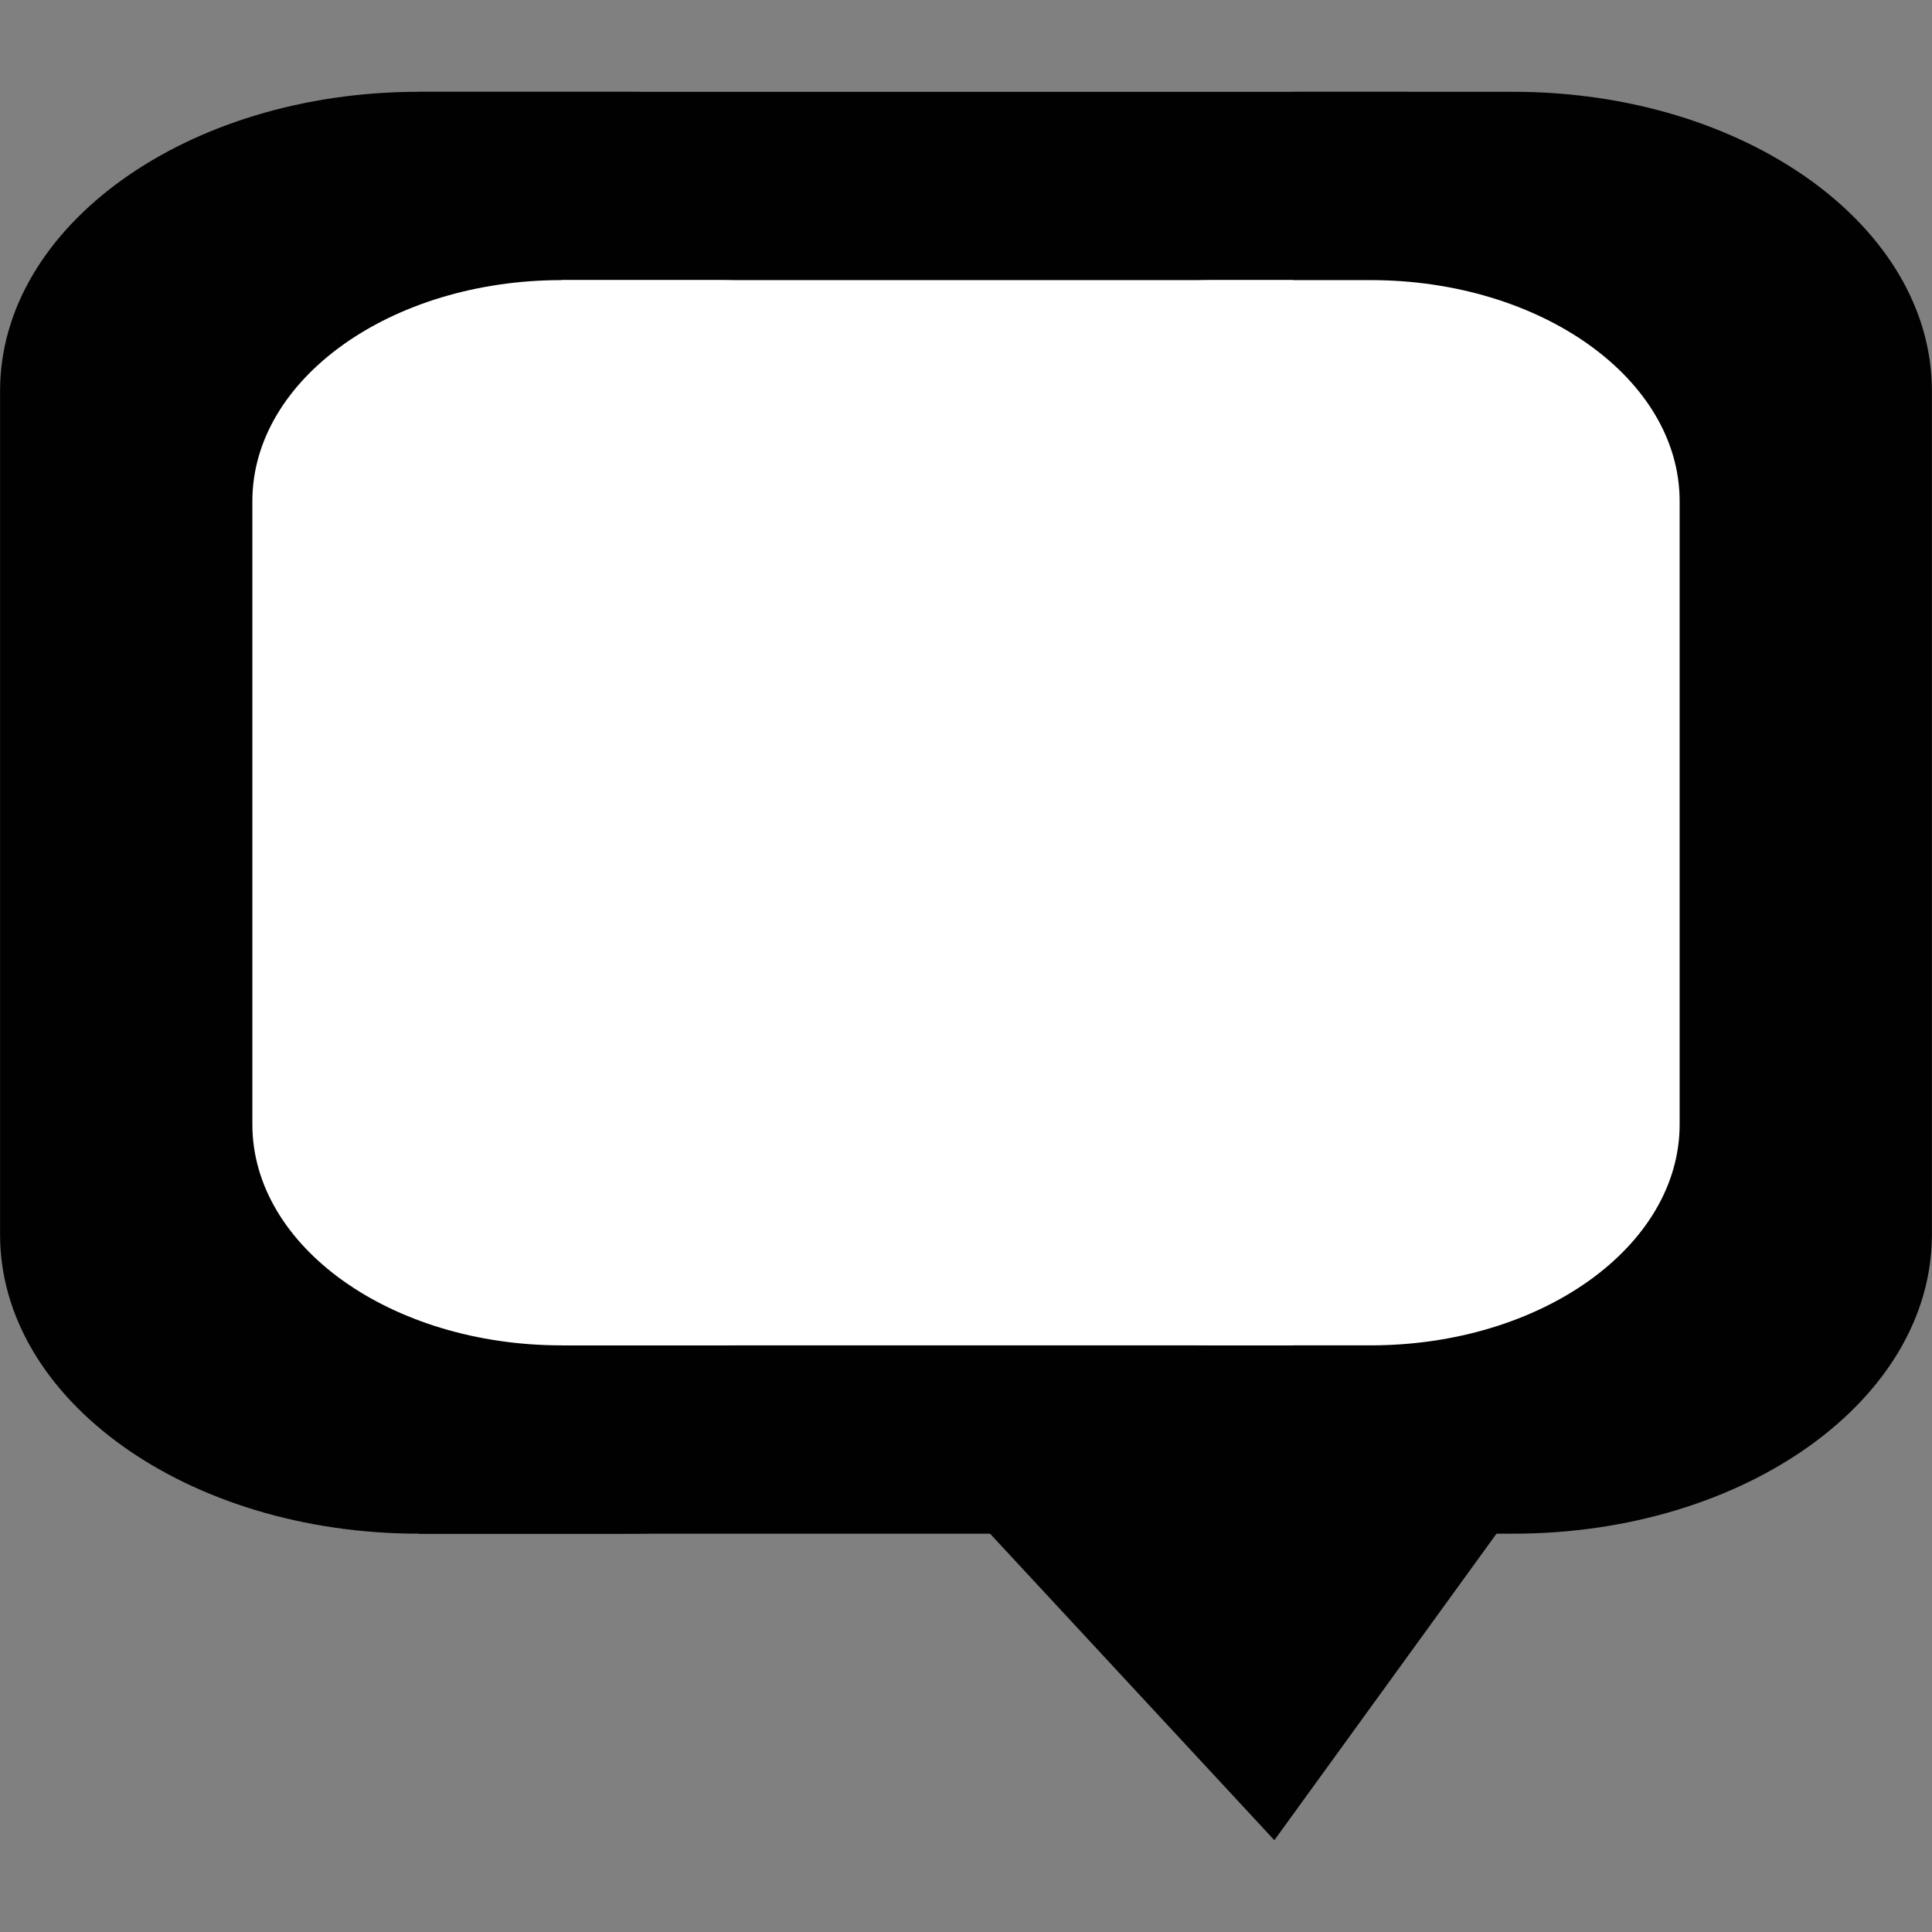 <?xml version="1.0" encoding="utf-8"?>
<!-- Generator: Adobe Illustrator 14.0.0, SVG Export Plug-In . SVG Version: 6.00 Build 43363)  -->
<!DOCTYPE svg PUBLIC "-//W3C//DTD SVG 1.1//EN" "http://www.w3.org/Graphics/SVG/1.1/DTD/svg11.dtd">
<svg version="1.1" id="Layer_1" xmlns="http://www.w3.org/2000/svg" xmlns:xlink="http://www.w3.org/1999/xlink" x="0px" y="0px"
	 width="64px" height="64px" viewBox="0 0 64 64" enable-background="new 0 0 64 64" xml:space="preserve">
<rect x="0" y="0" width="64" height="64" fill="#808080" stroke="none"/>
<g>
	<path fill="#010101" d="M34.663,40.896c0,5.474-6.206,9.909-13.864,9.909h-6.932c-7.658,0-13.865-4.436-13.865-9.909V12.952
		c0-5.473,6.208-9.911,13.865-9.911h6.932c7.658,0,13.864,4.438,13.864,9.911V40.896z"/>
	<path fill="#010101" d="M63.997,40.896c0,5.474-6.207,9.909-13.865,9.909h-6.931c-7.658,0-13.865-4.436-13.865-9.909V12.952
		c0-5.473,6.207-9.911,13.865-9.911h6.931c7.658,0,13.865,4.438,13.865,9.911V40.896z"/>
	<rect x="13.868" y="3.042" fill="#010101" width="32.798" height="47.764"/>
	<polygon fill="#010101" points="42.215,60.959 50.658,49.309 31.409,49.309 	"/>
	<path fill="#FFFFFF" d="M33.968,37.248c0,4.042-4.585,7.319-10.243,7.319h-5.121c-5.658,0-10.244-3.277-10.244-7.319V16.601
		c0-4.044,4.586-7.322,10.244-7.322h5.121c5.657,0,10.243,3.278,10.243,7.322V37.248z"/>
	<path fill="#FFFFFF" d="M55.64,37.248c0,4.042-4.585,7.319-10.243,7.319h-5.121c-5.657,0-10.243-3.277-10.243-7.319V16.601
		c0-4.044,4.586-7.322,10.243-7.322h5.121c5.658,0,10.243,3.278,10.243,7.322V37.248z"/>
	<rect x="18.604" y="9.279" fill="#FFFFFF" width="24.233" height="35.288"/>
</g>
</svg>
